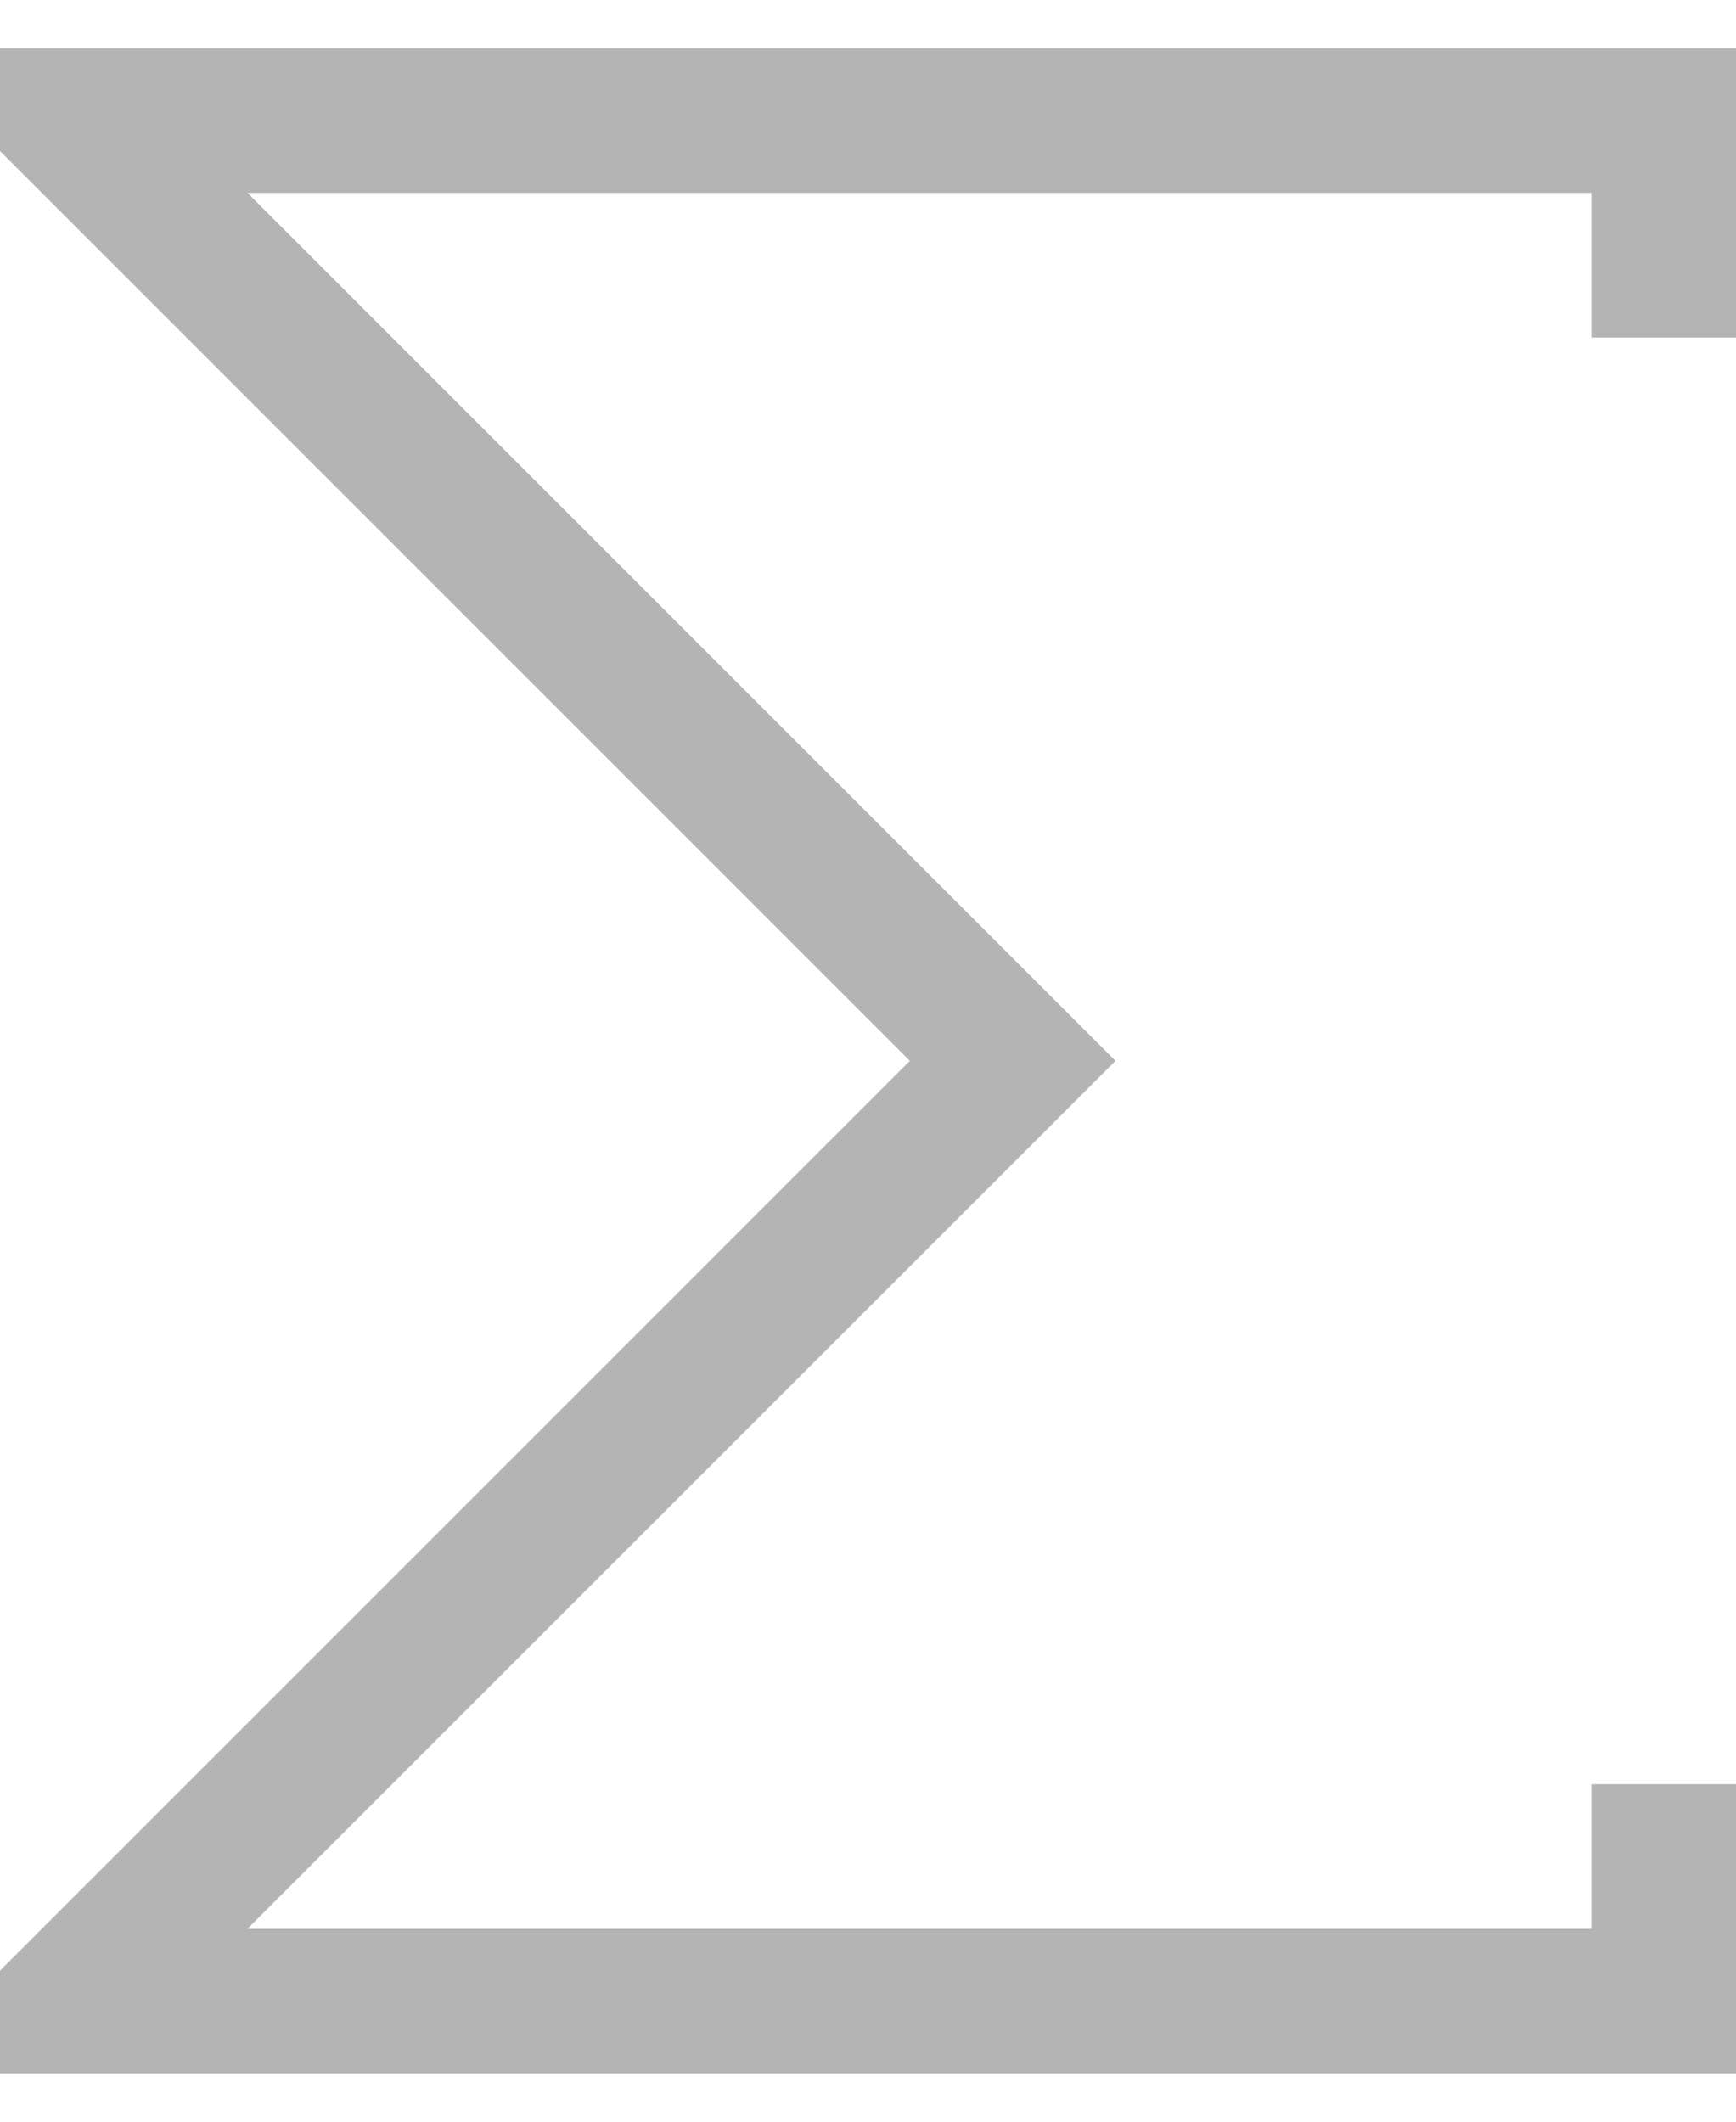 <svg width="18" height="22" viewBox="0 0 18 22" fill="none" xmlns="http://www.w3.org/2000/svg">
<path d="M18 3.5H16.5V2H2.566L11.566 11L2.566 20H16.5V18.5H18V21.5H0V20.434L9.434 11L0 1.566V0.5H18V3.5Z" fill="#B5B4B4"/>
</svg>
